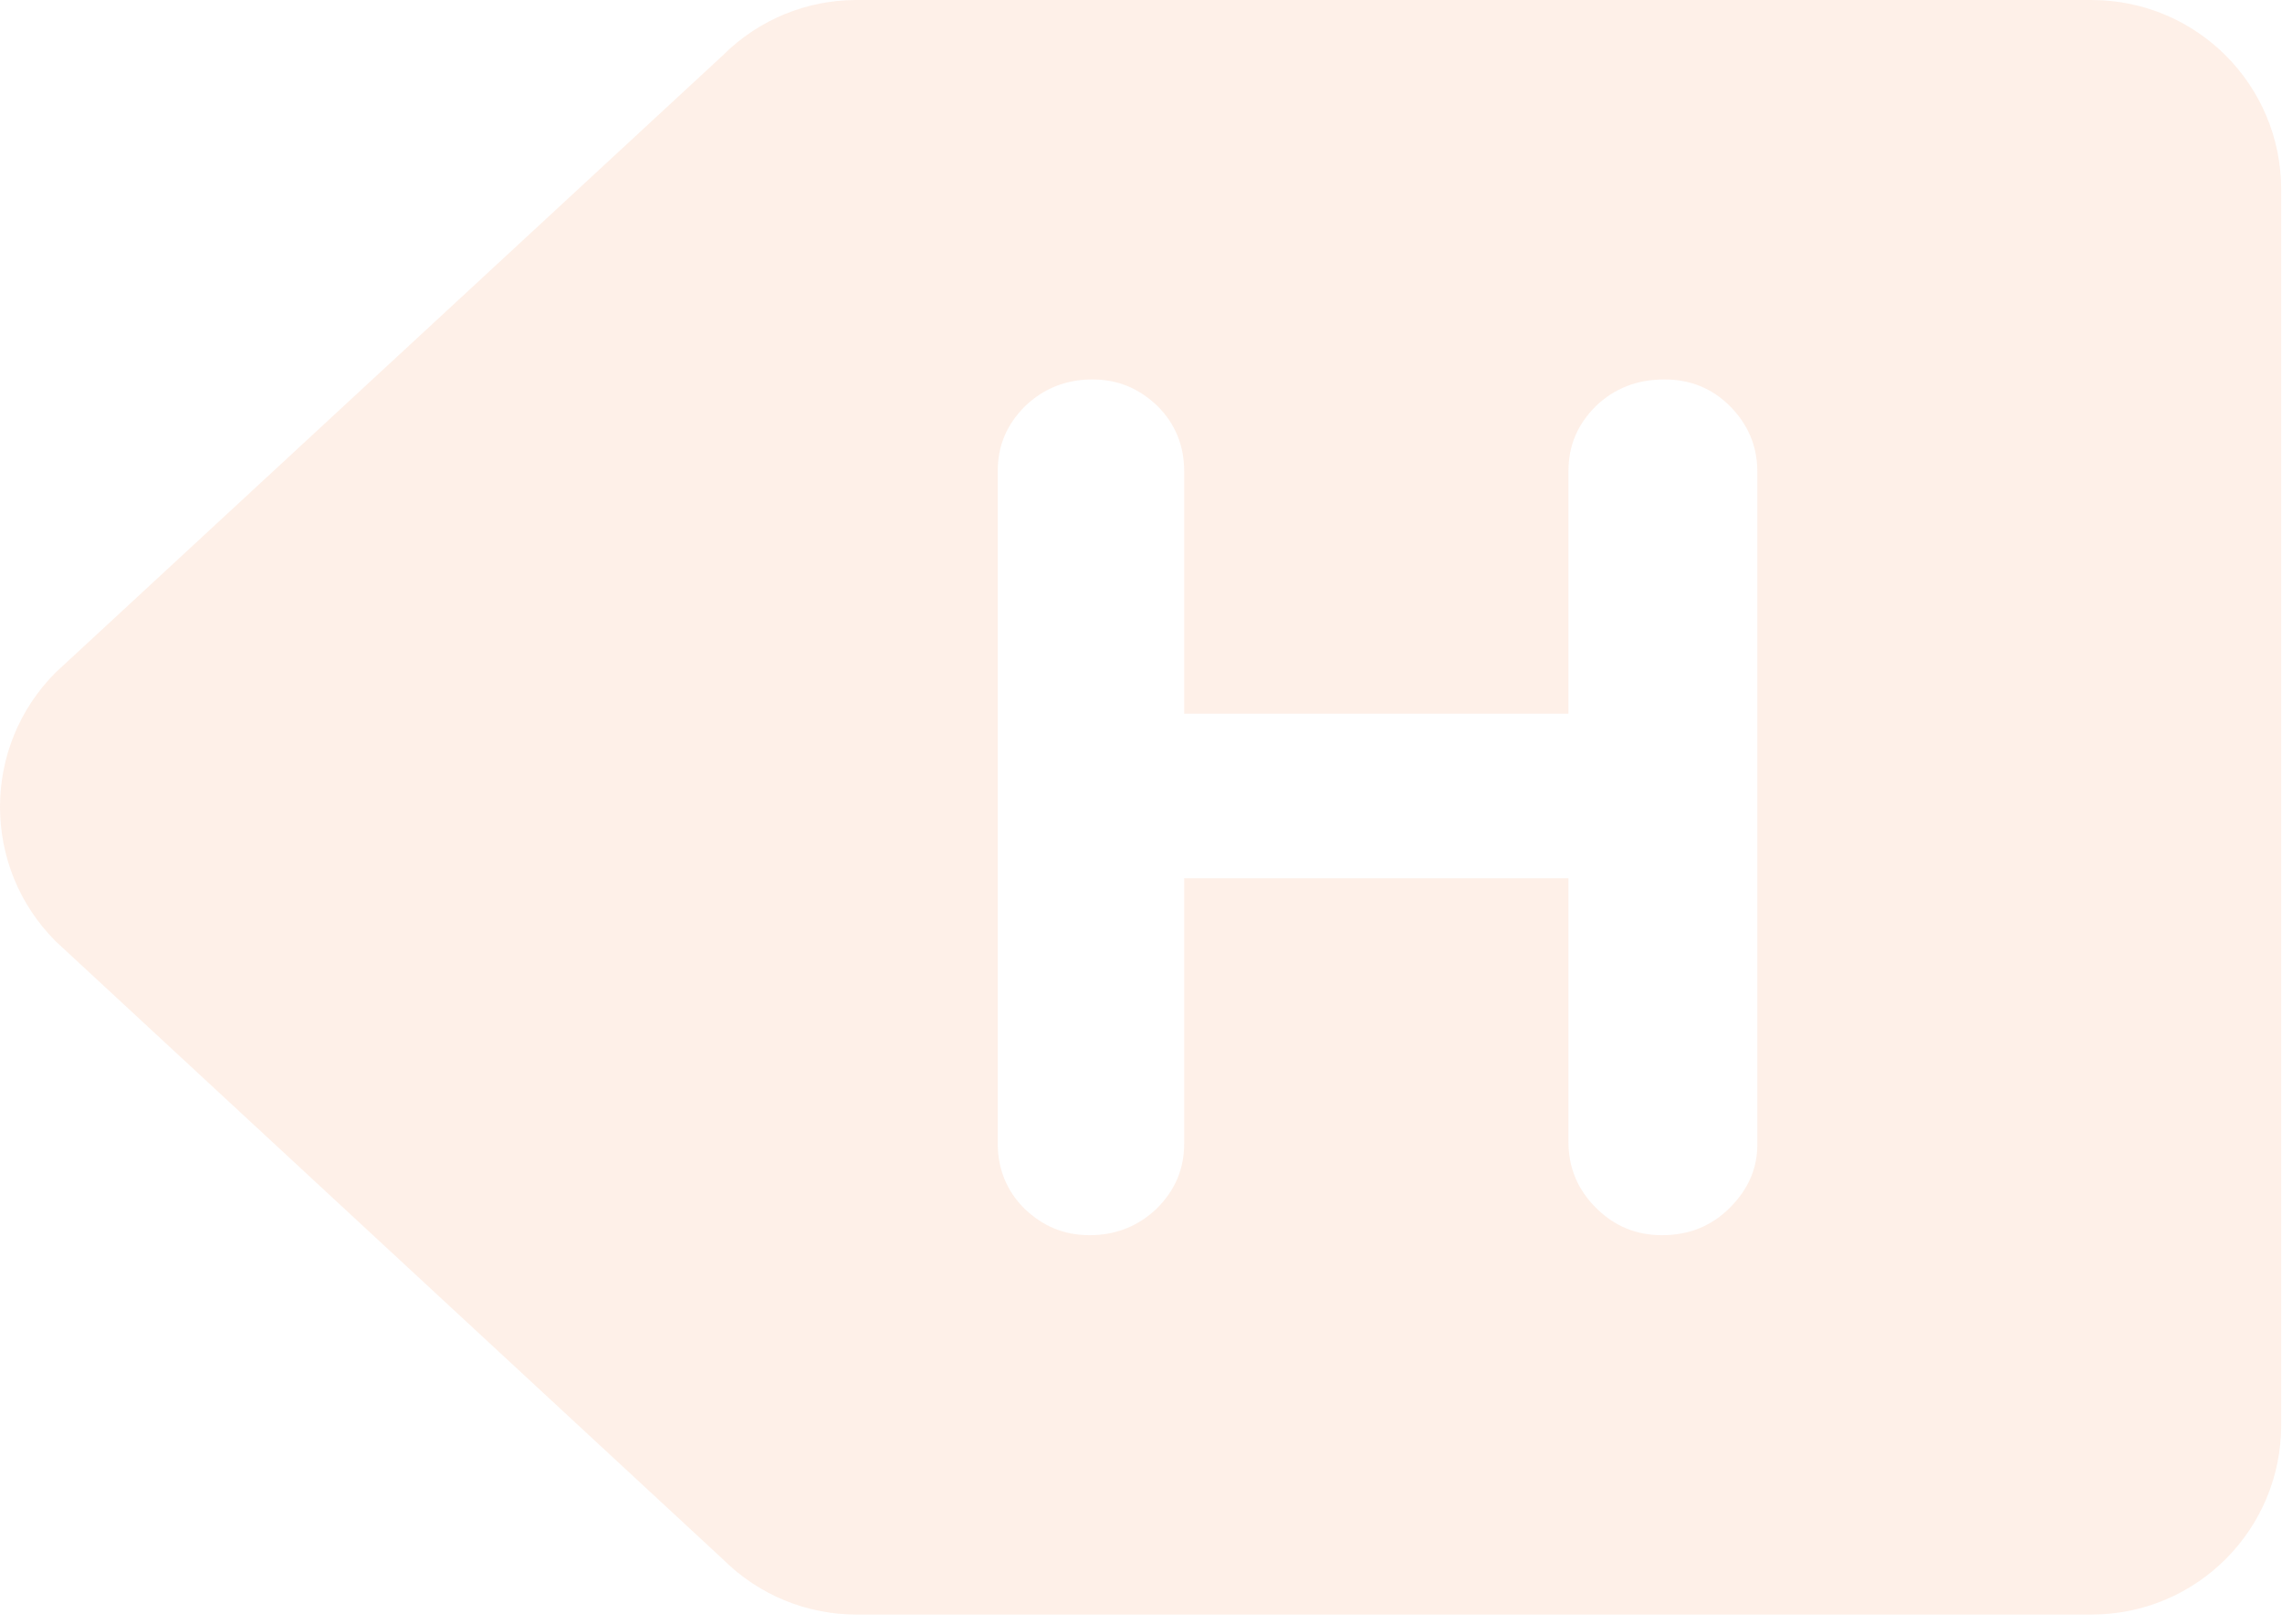 <svg width="52" height="37" viewBox="0 0 52 37" fill="none" xmlns="http://www.w3.org/2000/svg">
<path opacity="0.1" fill-rule="evenodd" clip-rule="evenodd" d="M19.516 0C18.413 0 17.309 0.423 16.463 1.269L1.269 15.322C-0.423 17.015 -0.423 19.755 1.269 21.448L16.463 35.519C17.309 36.365 18.413 36.788 19.516 36.788H47.659C50.05 36.788 51.982 34.857 51.982 32.466V4.323C51.982 1.931 50.05 0 47.659 0L19.516 0ZM37.873 28.144C38.48 28.144 38.996 27.941 39.419 27.518C39.842 27.095 40.062 26.599 40.044 26.01V10.743C40.044 10.154 39.823 9.658 39.419 9.253C39.014 8.848 38.517 8.646 37.929 8.646C37.303 8.646 36.788 8.848 36.365 9.253C35.942 9.676 35.74 10.154 35.74 10.743V16.261H26.984V10.743C26.984 10.154 26.782 9.658 26.377 9.253C25.954 8.848 25.476 8.646 24.887 8.646C24.299 8.646 23.784 8.848 23.36 9.253C22.938 9.676 22.735 10.154 22.735 10.743V26.047C22.735 26.635 22.938 27.132 23.342 27.537C23.765 27.941 24.243 28.144 24.832 28.144C25.421 28.144 25.936 27.941 26.359 27.537C26.782 27.114 26.984 26.635 26.984 26.047V20.013H35.74V26.01C35.74 26.599 35.942 27.095 36.365 27.518C36.788 27.941 37.285 28.144 37.873 28.144Z" fill="#F76A1D"/>
</svg>
